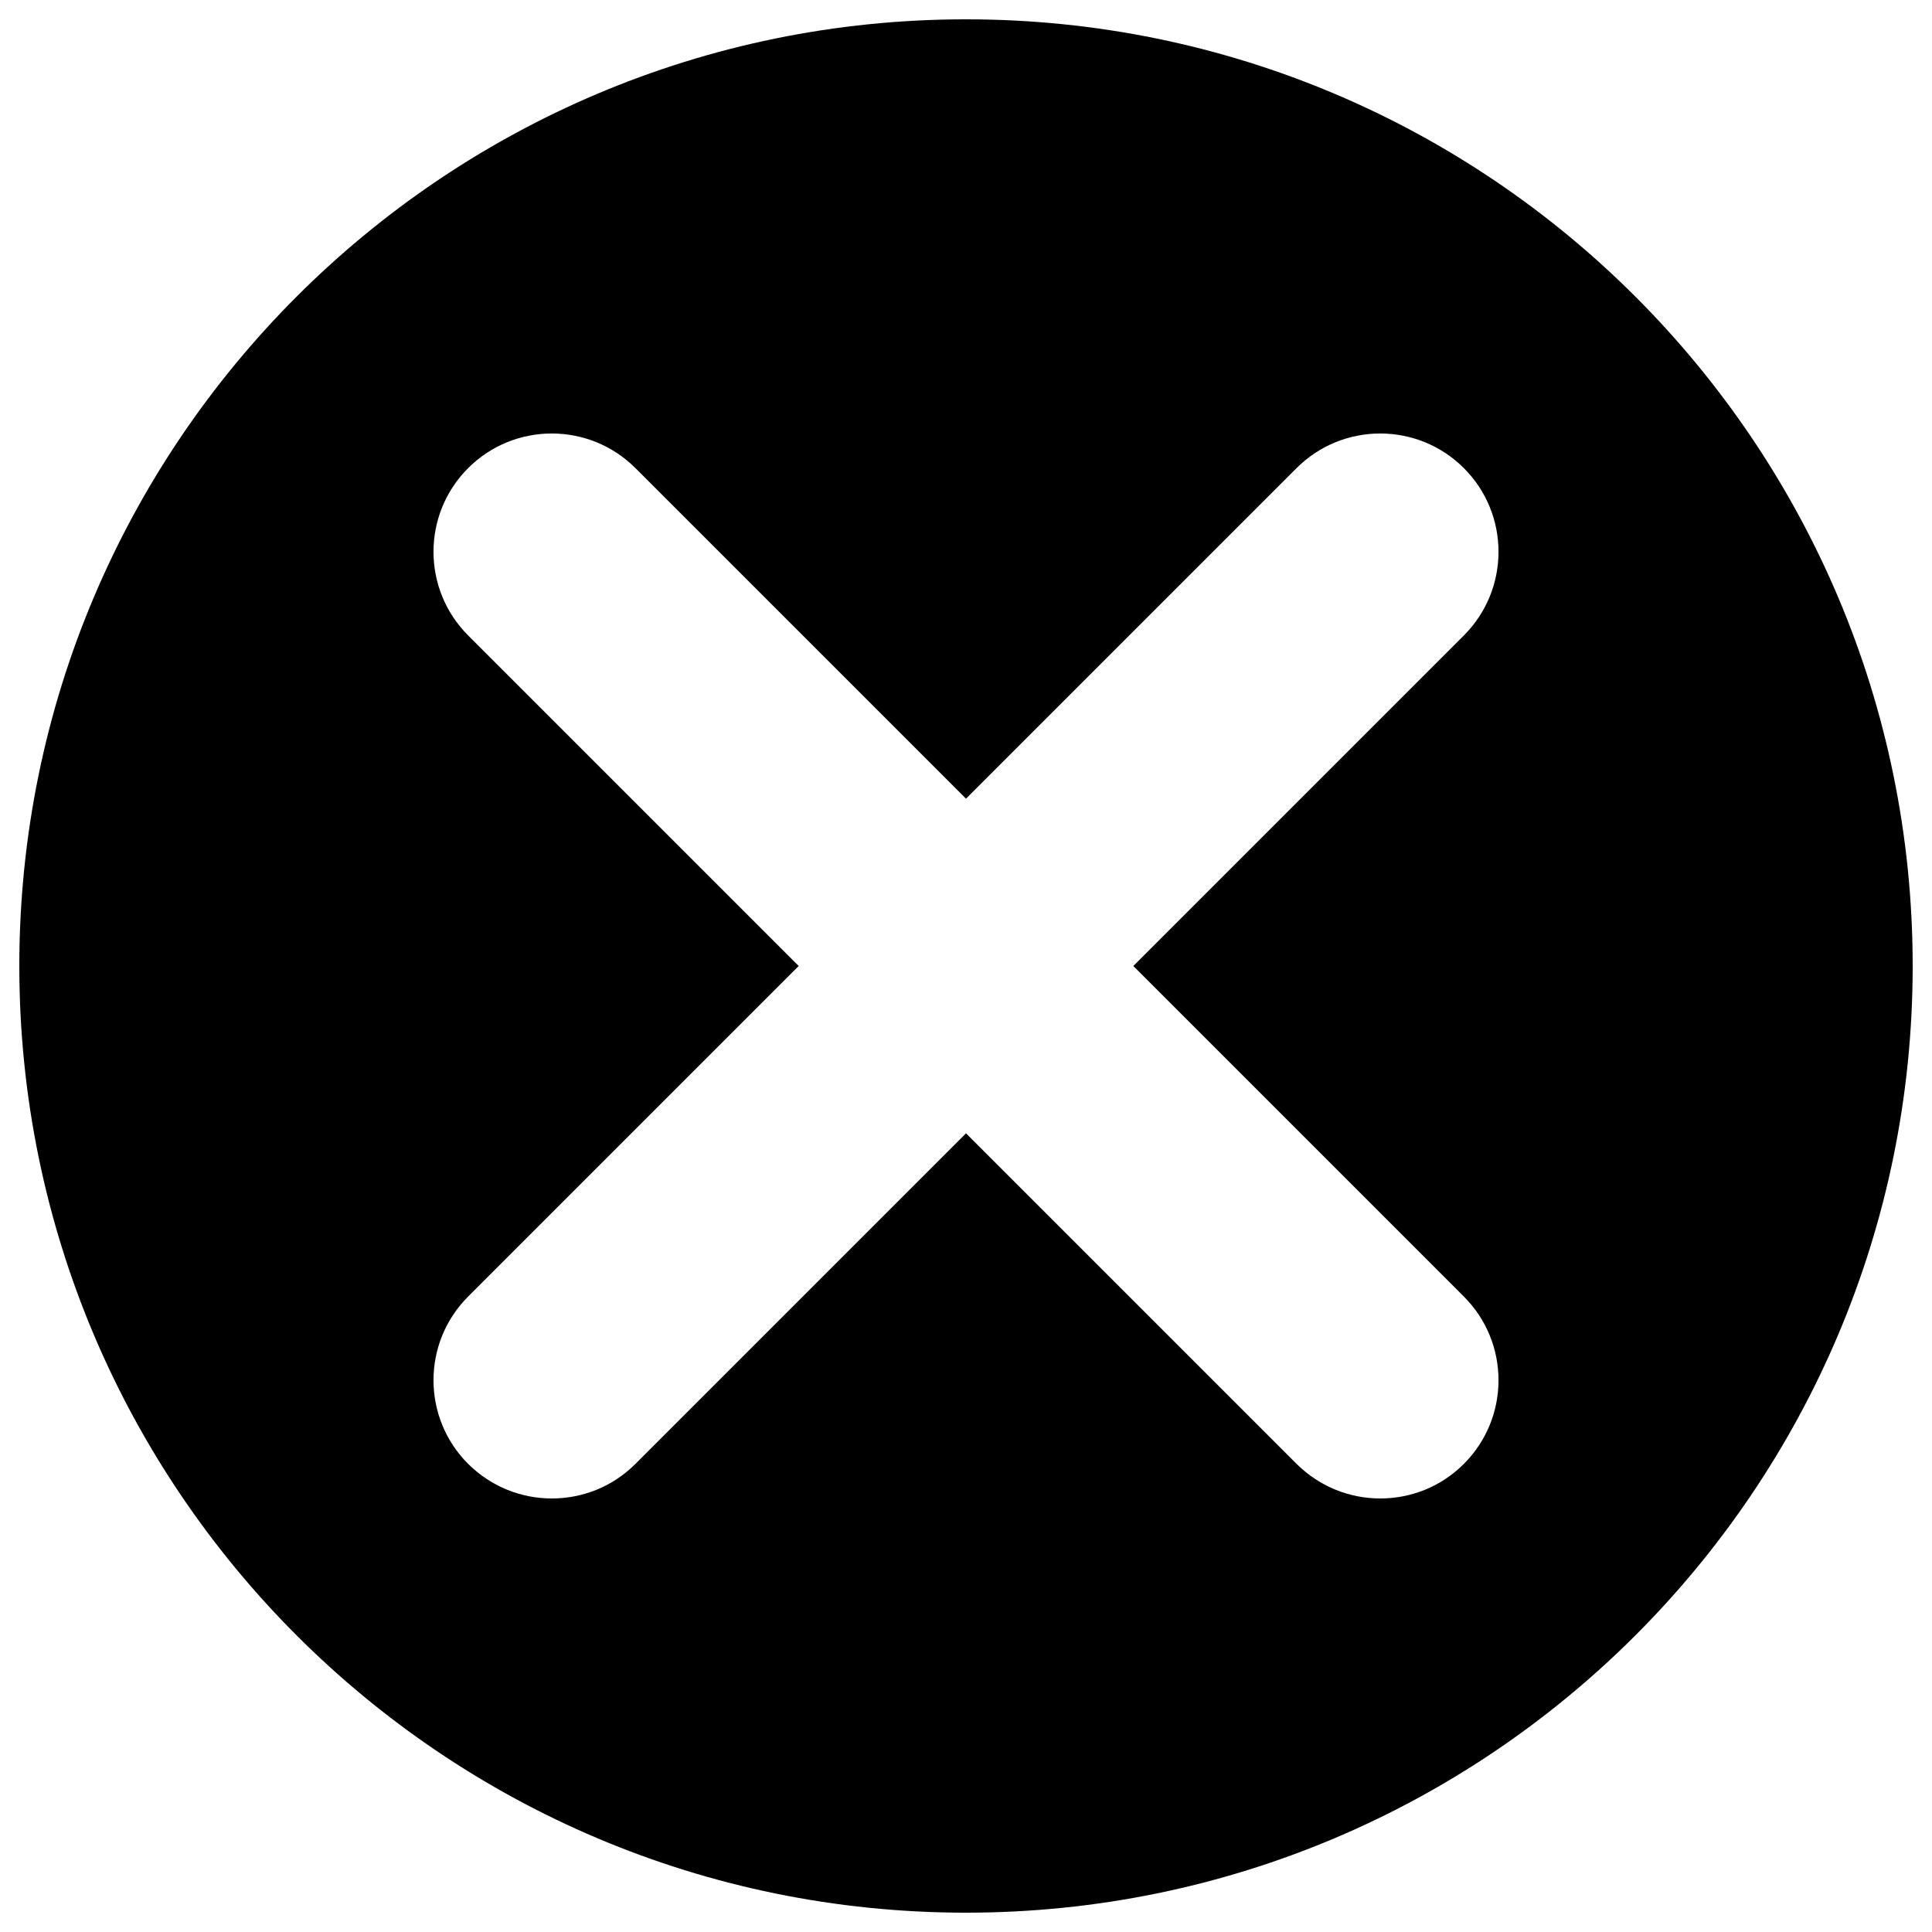 <svg version="1.1" xmlns="http://www.w3.org/2000/svg" xmlns:xlink="http://www.w3.org/1999/xlink" x="0px" y="0px" viewBox="0 0 1000 1000" enable-background="new 0 0 1000 1000" xml:space="preserve">
<g><path d="M500,10C229.4,10,10,229.4,10,500c0,270.6,219.4,490,490,490c270.6,0,490-219.4,490-490C990,229.4,770.6,10,500,10L500,10z M757.7,671.1c23.9,23.9,23.9,62.7,0,86.6c-12,12-27.6,17.9-43.3,17.9c-15.7,0-31.3-6-43.3-17.9L500,586.6L328.9,757.7c-12,12-27.6,17.9-43.3,17.9c-15.7,0-31.3-6-43.3-17.9c-23.9-23.9-23.9-62.7,0-86.6L413.4,500L242.3,328.9c-23.9-23.9-23.9-62.7,0-86.6c23.9-23.9,62.7-23.9,86.6,0L500,413.4l171.1-171.1c23.9-23.9,62.7-23.9,86.6,0c23.9,23.9,23.9,62.7,0,86.6L586.6,500L757.7,671.1L757.7,671.1z"/></g>
</svg>